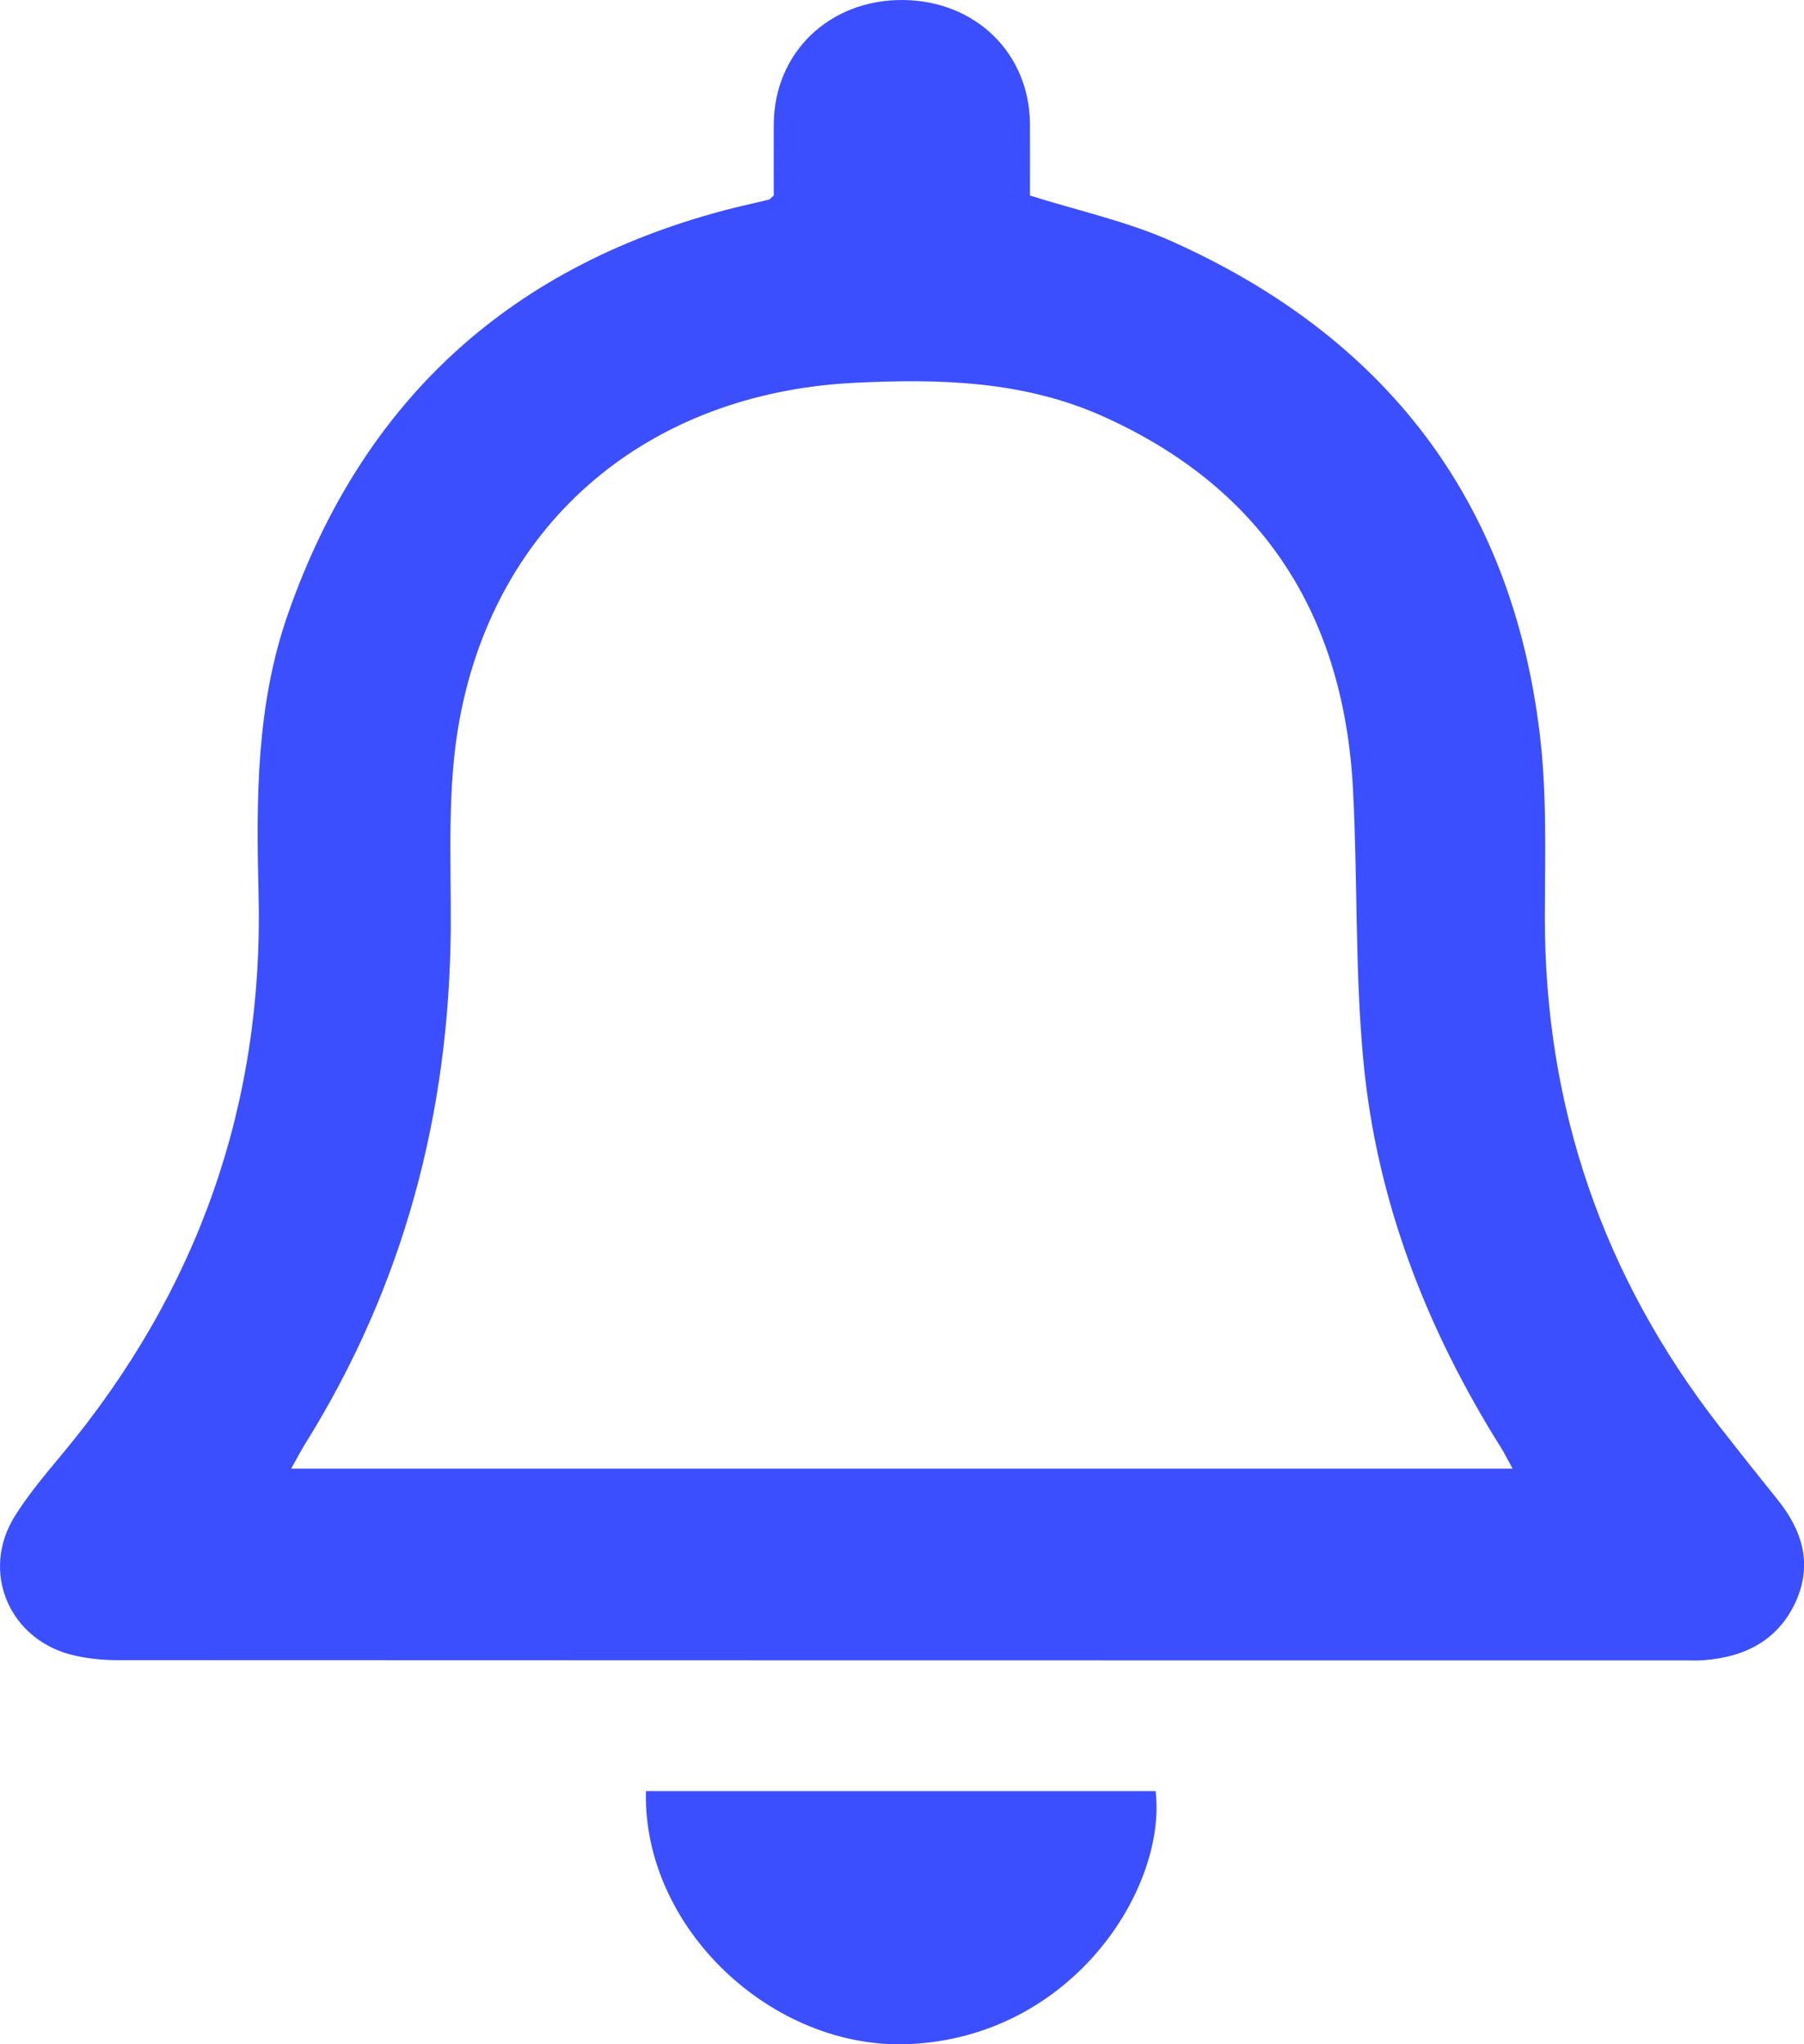 <svg width="15" height="17" viewBox="0 0 15 17" fill="none" xmlns="http://www.w3.org/2000/svg">
<g clip-path="url(#clip0_18995_48291)">
<path d="M6.434 1.627C6.434 1.442 6.433 1.237 6.434 1.032C6.437 0.436 6.899 -0.006 7.51 6.47106e-05C8.112 0.006 8.56 0.443 8.564 1.031C8.565 1.236 8.564 1.441 8.564 1.626C8.971 1.754 9.366 1.84 9.728 2C11.519 2.797 12.57 4.161 12.803 6.105C12.864 6.608 12.846 7.122 12.845 7.63C12.845 9.207 13.328 10.616 14.298 11.863C14.457 12.067 14.618 12.27 14.781 12.472C14.986 12.727 15.072 13.007 14.933 13.316C14.788 13.638 14.512 13.78 14.169 13.806C14.117 13.811 14.065 13.808 14.012 13.808C9.669 13.808 5.327 13.808 0.983 13.806C0.865 13.806 0.746 13.795 0.63 13.77C0.08 13.652 -0.172 13.071 0.128 12.601C0.242 12.42 0.382 12.255 0.519 12.09C1.644 10.737 2.194 9.188 2.15 7.431C2.13 6.648 2.13 5.862 2.393 5.11C3.018 3.318 4.26 2.19 6.113 1.726C6.207 1.703 6.301 1.683 6.394 1.66C6.401 1.659 6.405 1.651 6.433 1.626L6.434 1.627ZM12.577 12.213C12.537 12.141 12.512 12.089 12.482 12.041C11.864 11.057 11.449 9.994 11.338 8.838C11.265 8.083 11.29 7.321 11.25 6.562C11.174 5.128 10.513 4.066 9.175 3.464C8.512 3.165 7.805 3.148 7.096 3.184C5.398 3.271 4.132 4.325 3.823 5.974C3.716 6.54 3.751 7.134 3.748 7.717C3.737 9.257 3.357 10.692 2.538 12.006C2.501 12.066 2.468 12.13 2.421 12.213H12.577Z" fill="#3B4FFF"/>
<path d="M5.37 14.895H9.609C9.703 15.707 8.913 16.943 7.553 16.999C6.421 17.046 5.343 16.034 5.371 14.895H5.37Z" fill="#3B4FFF"/>
</g>
<defs>
<clipPath id="clip0_18995_48291">
<rect width="15" height="17" fill="white"/>
</clipPath>
</defs>
</svg>
